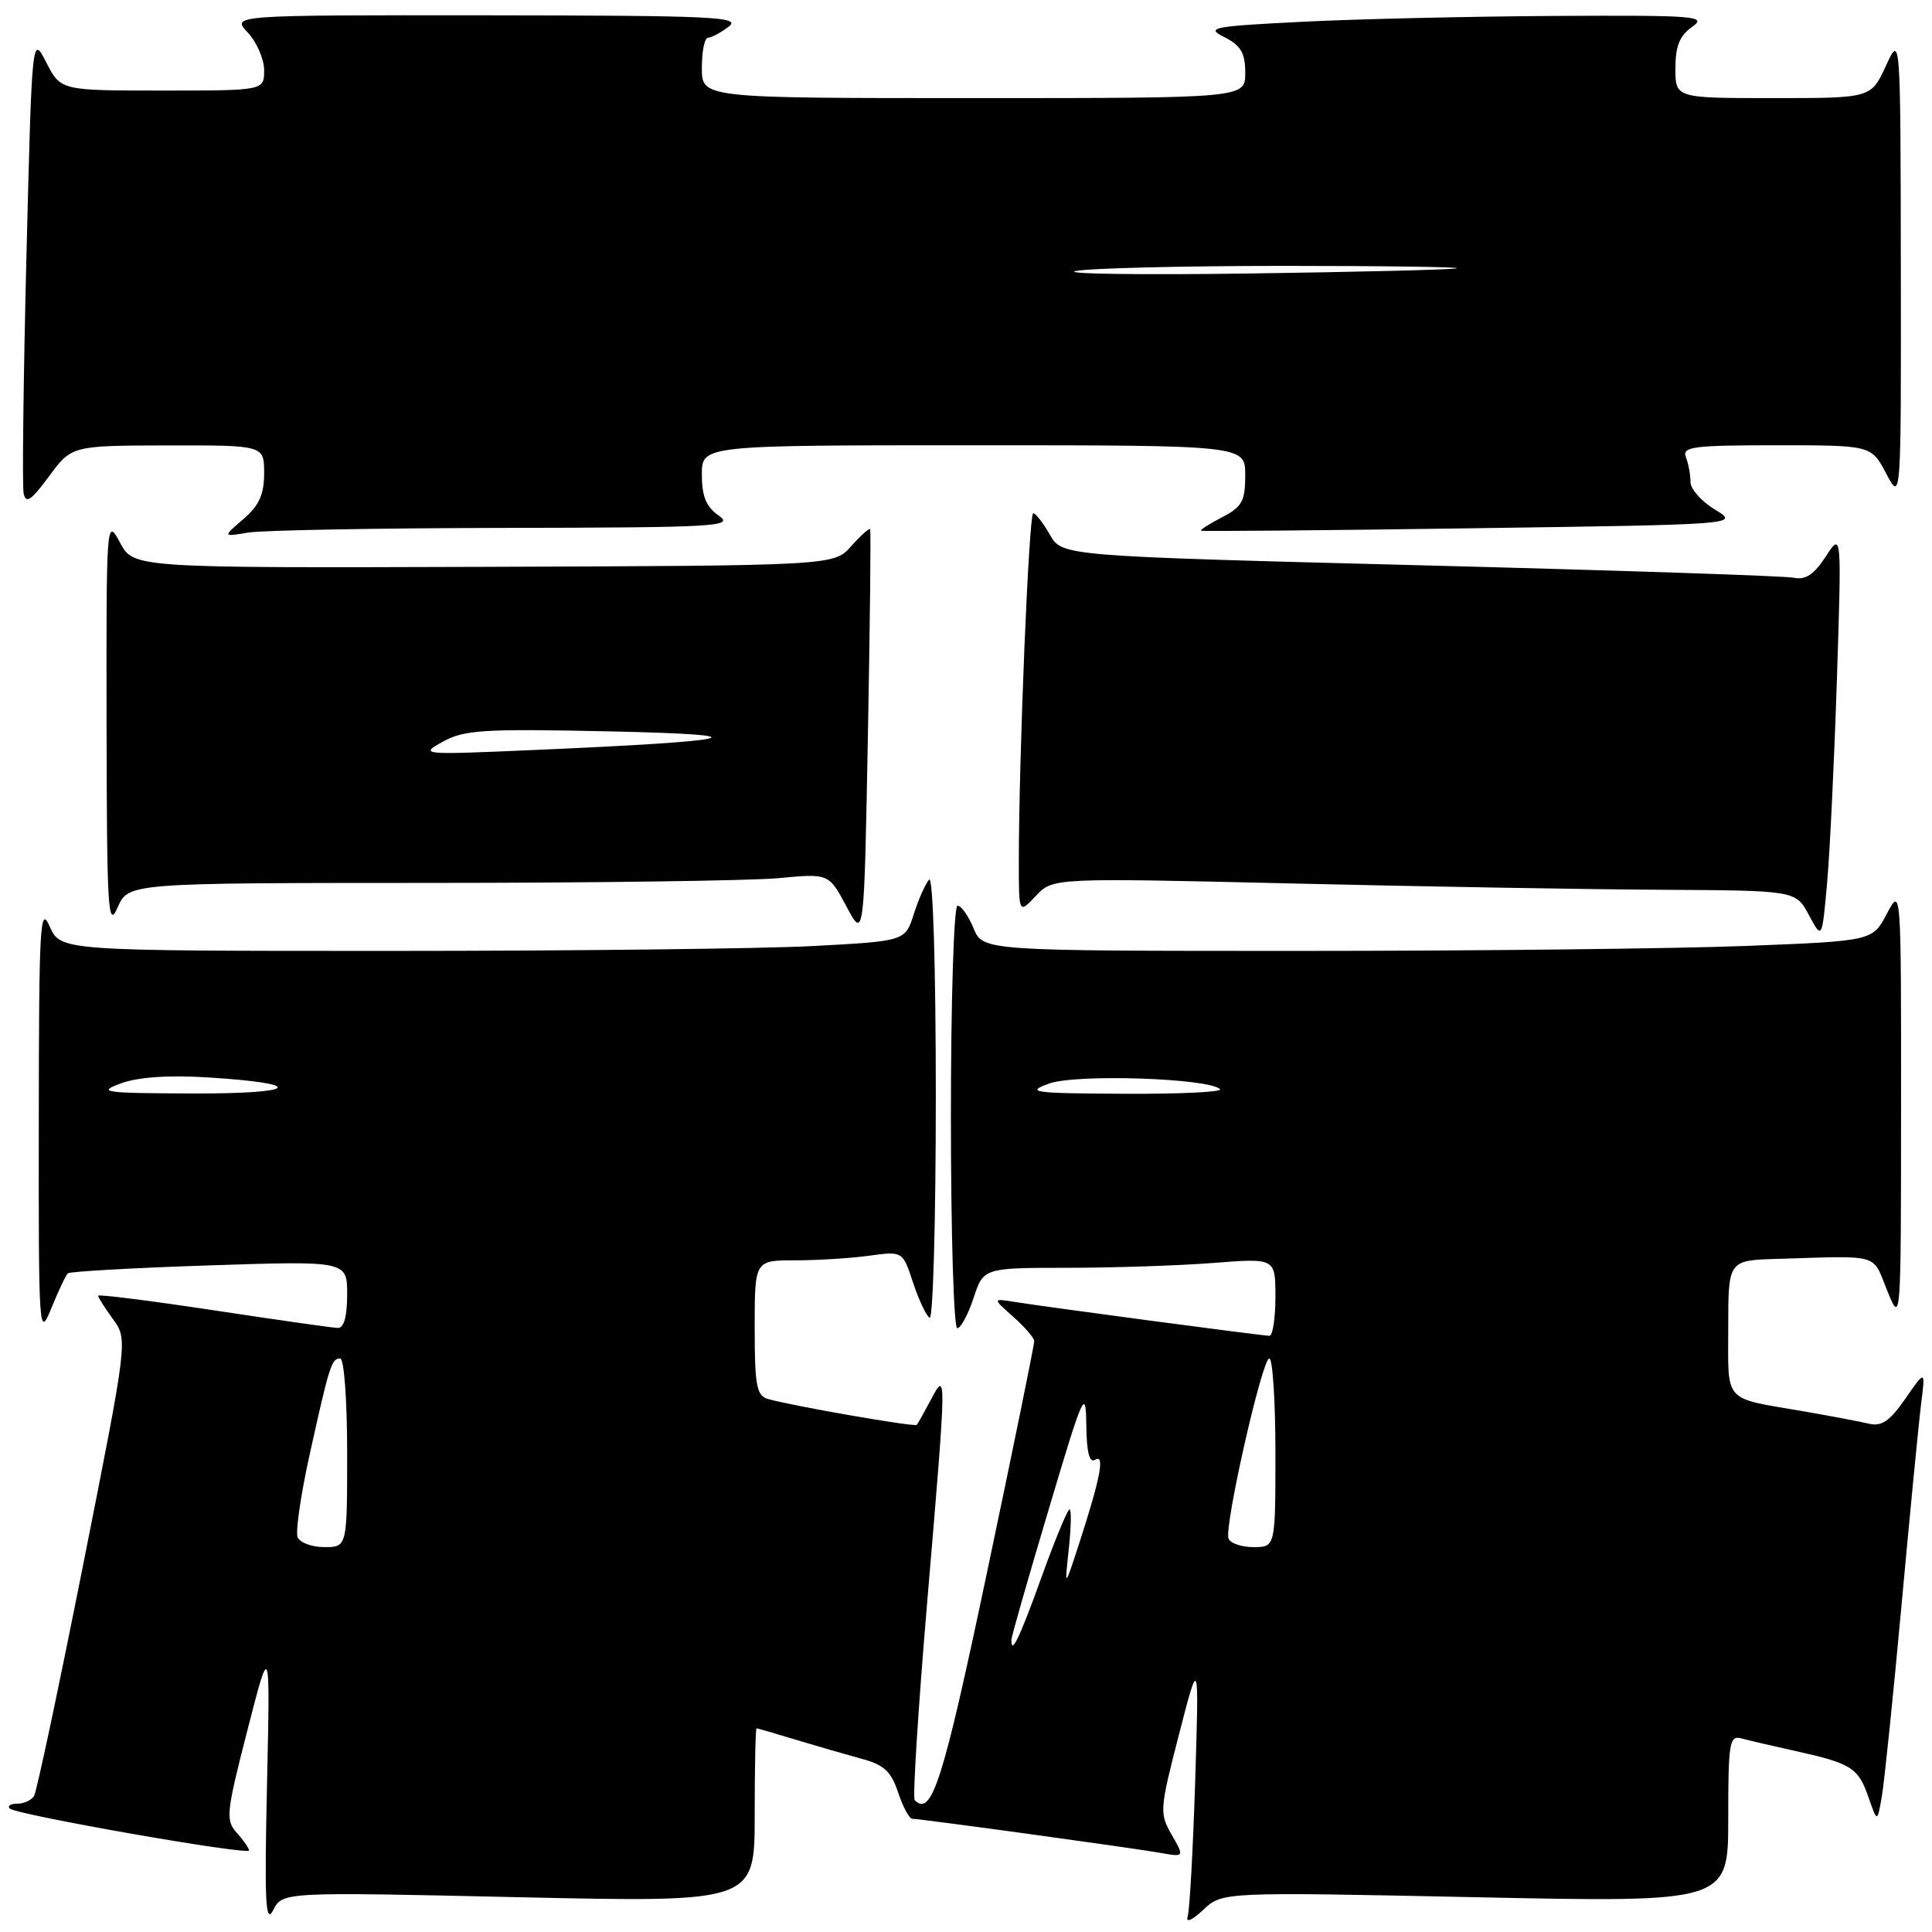 <?xml version="1.0" encoding="UTF-8" standalone="no"?>
<!DOCTYPE svg PUBLIC "-//W3C//DTD SVG 1.1//EN" "http://www.w3.org/Graphics/SVG/1.1/DTD/svg11.dtd" >
<svg xmlns="http://www.w3.org/2000/svg" xmlns:xlink="http://www.w3.org/1999/xlink" version="1.1" viewBox="0 0 256 256">
 <g >
 <path fill="currentColor"
d=" M 68.72 251.39 C 100.00 252.08 100.00 252.08 100.00 240.54 C 100.00 234.19 100.11 229.00 100.25 229.01 C 100.39 229.02 102.75 229.70 105.50 230.54 C 108.25 231.37 112.16 232.50 114.18 233.05 C 117.13 233.84 118.09 234.73 119.01 237.52 C 119.64 239.43 120.49 241.00 120.89 241.00 C 121.96 241.00 149.93 244.84 153.73 245.51 C 156.95 246.08 156.95 246.08 155.26 243.12 C 153.62 240.28 153.66 239.75 156.22 229.83 C 158.88 219.50 158.88 219.50 158.37 236.00 C 158.08 245.07 157.63 253.16 157.37 253.98 C 157.09 254.82 157.97 254.44 159.43 253.07 C 161.96 250.69 161.96 250.69 195.48 251.39 C 229.00 252.09 229.00 252.09 229.00 240.98 C 229.00 230.88 229.16 229.91 230.75 230.35 C 231.71 230.61 234.97 231.37 238.00 232.04 C 245.32 233.66 246.23 234.24 247.59 238.16 C 248.75 241.50 248.75 241.50 249.36 238.00 C 249.69 236.07 250.87 224.60 251.98 212.50 C 253.09 200.40 254.25 188.47 254.56 186.00 C 255.13 181.50 255.13 181.50 252.47 185.33 C 250.42 188.29 249.32 189.05 247.66 188.65 C 246.47 188.37 242.57 187.63 239.00 187.01 C 228.21 185.16 229.00 186.03 229.00 175.93 C 229.00 167.00 229.00 167.00 235.50 166.81 C 249.31 166.39 248.05 166.03 250.06 171.00 C 251.89 175.50 251.89 175.50 251.90 146.50 C 251.91 117.50 251.91 117.50 250.01 121.09 C 248.12 124.68 248.12 124.68 231.40 125.34 C 222.20 125.70 195.68 126.00 172.46 126.00 C 130.24 126.00 130.24 126.00 129.00 123.00 C 128.32 121.35 127.36 120.00 126.88 120.00 C 126.39 120.00 126.00 132.58 126.00 148.00 C 126.00 163.40 126.38 176.00 126.84 176.00 C 127.30 176.00 128.27 174.20 129.00 172.00 C 130.32 168.00 130.32 168.00 141.41 167.99 C 147.51 167.99 156.21 167.70 160.75 167.35 C 169.00 166.70 169.00 166.70 169.00 171.85 C 169.00 174.68 168.64 177.00 168.21 177.00 C 167.28 177.00 138.89 173.22 134.50 172.52 C 131.50 172.03 131.50 172.03 134.25 174.47 C 135.76 175.81 137.02 177.26 137.04 177.70 C 137.06 178.14 134.26 191.88 130.81 208.23 C 124.95 236.08 123.46 240.79 121.20 238.53 C 120.92 238.25 121.66 226.43 122.86 212.26 C 125.46 181.55 125.46 181.48 123.33 185.50 C 122.45 187.15 121.62 188.64 121.48 188.80 C 121.22 189.12 104.86 186.27 101.75 185.37 C 100.25 184.94 100.00 183.58 100.00 175.93 C 100.00 167.00 100.00 167.00 105.36 167.00 C 108.31 167.00 112.72 166.73 115.16 166.39 C 119.61 165.78 119.61 165.78 120.98 169.94 C 121.74 172.23 122.72 174.33 123.18 174.61 C 123.63 174.89 124.00 161.73 124.00 145.36 C 124.00 128.19 123.63 116.00 123.12 116.55 C 122.64 117.07 121.72 119.12 121.09 121.10 C 119.95 124.70 119.95 124.70 107.82 125.35 C 101.14 125.71 75.96 126.00 51.85 126.00 C 8.01 126.00 8.01 126.00 6.58 122.75 C 5.31 119.84 5.16 122.56 5.14 148.50 C 5.11 176.72 5.16 177.39 6.81 173.33 C 7.74 171.04 8.72 168.97 9.00 168.72 C 9.28 168.48 17.71 168.00 27.75 167.67 C 46.00 167.07 46.00 167.07 46.00 171.53 C 46.00 174.46 45.57 175.99 44.75 175.96 C 44.06 175.94 36.64 174.88 28.25 173.61 C 19.86 172.34 13.00 171.48 13.00 171.69 C 13.00 171.91 13.89 173.30 14.97 174.79 C 16.94 177.50 16.94 177.50 11.04 207.23 C 7.79 223.59 4.86 237.42 4.51 237.98 C 4.16 238.54 3.16 239.00 2.27 239.00 C 1.39 239.00 0.95 239.29 1.30 239.64 C 2.14 240.47 33.00 245.88 33.00 245.19 C 33.00 244.90 32.27 243.85 31.38 242.86 C 29.87 241.20 29.97 240.21 32.78 229.28 C 35.80 217.50 35.80 217.50 35.38 236.50 C 35.03 252.08 35.18 255.07 36.20 253.10 C 37.44 250.69 37.44 250.69 68.72 251.39 Z  M 115.30 70.13 C 115.19 69.93 114.07 70.93 112.80 72.36 C 110.50 74.95 110.50 74.95 64.09 75.11 C 17.69 75.26 17.69 75.26 15.89 71.88 C 14.11 68.55 14.08 68.94 14.12 96.00 C 14.16 120.65 14.31 123.16 15.58 120.25 C 17.01 117.00 17.01 117.00 56.75 116.99 C 78.61 116.99 99.50 116.70 103.16 116.36 C 109.82 115.73 109.82 115.73 112.16 120.11 C 114.50 124.50 114.50 124.50 115.00 97.50 C 115.28 82.65 115.41 70.34 115.30 70.13 Z  M 243.40 90.00 C 244.03 70.50 244.03 70.50 241.92 73.75 C 240.36 76.14 239.24 76.88 237.65 76.55 C 236.47 76.31 214.17 75.57 188.11 74.90 C 140.72 73.68 140.72 73.68 139.11 70.84 C 138.22 69.29 137.23 68.01 136.91 68.01 C 136.33 68.00 135.00 100.31 135.00 114.22 C 135.00 121.11 135.00 121.11 137.25 118.72 C 139.50 116.32 139.50 116.32 171.00 117.06 C 188.32 117.47 210.48 117.85 220.22 117.90 C 237.95 118.00 237.95 118.00 239.69 121.25 C 241.43 124.50 241.43 124.50 242.10 117.00 C 242.47 112.88 243.05 100.72 243.40 90.00 Z  M 66.88 69.95 C 95.00 69.90 97.32 69.77 95.25 68.33 C 93.57 67.16 93.00 65.77 93.00 62.88 C 93.00 59.00 93.00 59.00 129.00 59.00 C 165.00 59.00 165.00 59.00 165.00 62.97 C 165.00 66.41 164.58 67.17 161.91 68.55 C 160.21 69.43 158.97 70.23 159.16 70.32 C 159.35 70.42 175.47 70.28 195.00 70.00 C 230.50 69.50 230.50 69.50 227.25 67.53 C 225.46 66.45 224.00 64.80 224.00 63.87 C 224.00 62.93 223.73 61.45 223.39 60.58 C 222.86 59.19 224.31 59.00 235.37 59.00 C 247.95 59.00 247.95 59.00 249.93 62.75 C 251.91 66.50 251.91 66.50 251.87 35.50 C 251.83 4.50 251.83 4.50 249.88 8.75 C 247.92 13.00 247.92 13.00 234.96 13.00 C 222.00 13.00 222.00 13.00 222.00 9.06 C 222.00 6.12 222.56 4.72 224.22 3.56 C 226.26 2.13 224.77 2.01 205.97 2.11 C 194.71 2.18 179.65 2.52 172.50 2.89 C 160.53 3.49 159.72 3.66 162.25 4.93 C 164.42 6.03 165.00 7.02 165.00 9.66 C 165.00 13.00 165.00 13.00 129.00 13.00 C 93.00 13.00 93.00 13.00 93.00 9.00 C 93.00 6.80 93.36 5.00 93.81 5.00 C 94.25 5.00 95.49 4.34 96.56 3.53 C 98.28 2.23 94.62 2.06 64.58 2.03 C 30.65 2.00 30.65 2.00 32.83 4.31 C 34.02 5.59 35.00 7.84 35.00 9.31 C 35.00 12.00 35.00 12.00 21.52 12.00 C 8.05 12.00 8.05 12.00 6.14 8.29 C 4.24 4.58 4.24 4.58 3.50 34.06 C 3.10 50.28 2.93 64.36 3.13 65.36 C 3.42 66.80 4.12 66.33 6.50 63.11 C 9.50 59.05 9.50 59.05 22.25 59.02 C 35.00 59.00 35.00 59.00 35.00 62.71 C 35.00 65.52 34.33 67.00 32.25 68.78 C 29.50 71.14 29.50 71.14 32.88 70.57 C 34.73 70.26 50.03 69.98 66.88 69.95 Z  M 134.02 217.25 C 134.03 216.84 136.25 209.07 138.96 200.00 C 143.56 184.55 143.88 183.84 143.94 188.81 C 143.98 192.42 144.35 193.90 145.11 193.43 C 146.43 192.61 145.83 195.78 143.00 204.50 C 141.05 210.50 141.05 210.50 141.62 205.25 C 141.93 202.36 141.98 200.00 141.72 200.00 C 141.46 200.00 139.78 204.05 138.00 209.00 C 135.07 217.12 133.96 219.42 134.02 217.25 Z  M 39.43 203.67 C 39.15 202.94 39.85 198.10 40.99 192.92 C 43.63 180.97 43.93 180.00 45.07 180.00 C 45.59 180.00 46.00 185.44 46.00 192.50 C 46.00 205.00 46.00 205.00 42.97 205.00 C 41.30 205.00 39.71 204.40 39.43 203.67 Z  M 162.78 203.85 C 162.22 202.16 167.24 180.00 168.19 180.00 C 168.63 180.00 169.00 185.62 169.00 192.50 C 169.00 205.00 169.00 205.00 166.08 205.00 C 164.48 205.00 162.99 204.48 162.78 203.85 Z  M 16.00 143.56 C 18.28 142.72 22.28 142.44 27.50 142.76 C 40.82 143.59 39.55 144.94 25.50 144.89 C 13.72 144.85 12.83 144.73 16.00 143.56 Z  M 139.00 143.58 C 142.56 142.28 160.19 142.86 161.66 144.32 C 162.03 144.70 156.30 144.97 148.92 144.93 C 136.81 144.87 135.84 144.73 139.00 143.58 Z  M 58.69 98.27 C 61.52 96.71 64.08 96.55 80.69 96.91 C 101.70 97.36 98.33 98.19 70.50 99.39 C 55.77 100.03 55.56 100.01 58.69 98.27 Z  M 142.50 35.92 C 144.15 35.54 156.53 35.24 170.00 35.23 C 183.47 35.23 193.82 35.38 193.00 35.56 C 192.18 35.74 179.80 36.04 165.50 36.24 C 151.20 36.44 140.85 36.30 142.50 35.92 Z "/>
</g>
</svg>